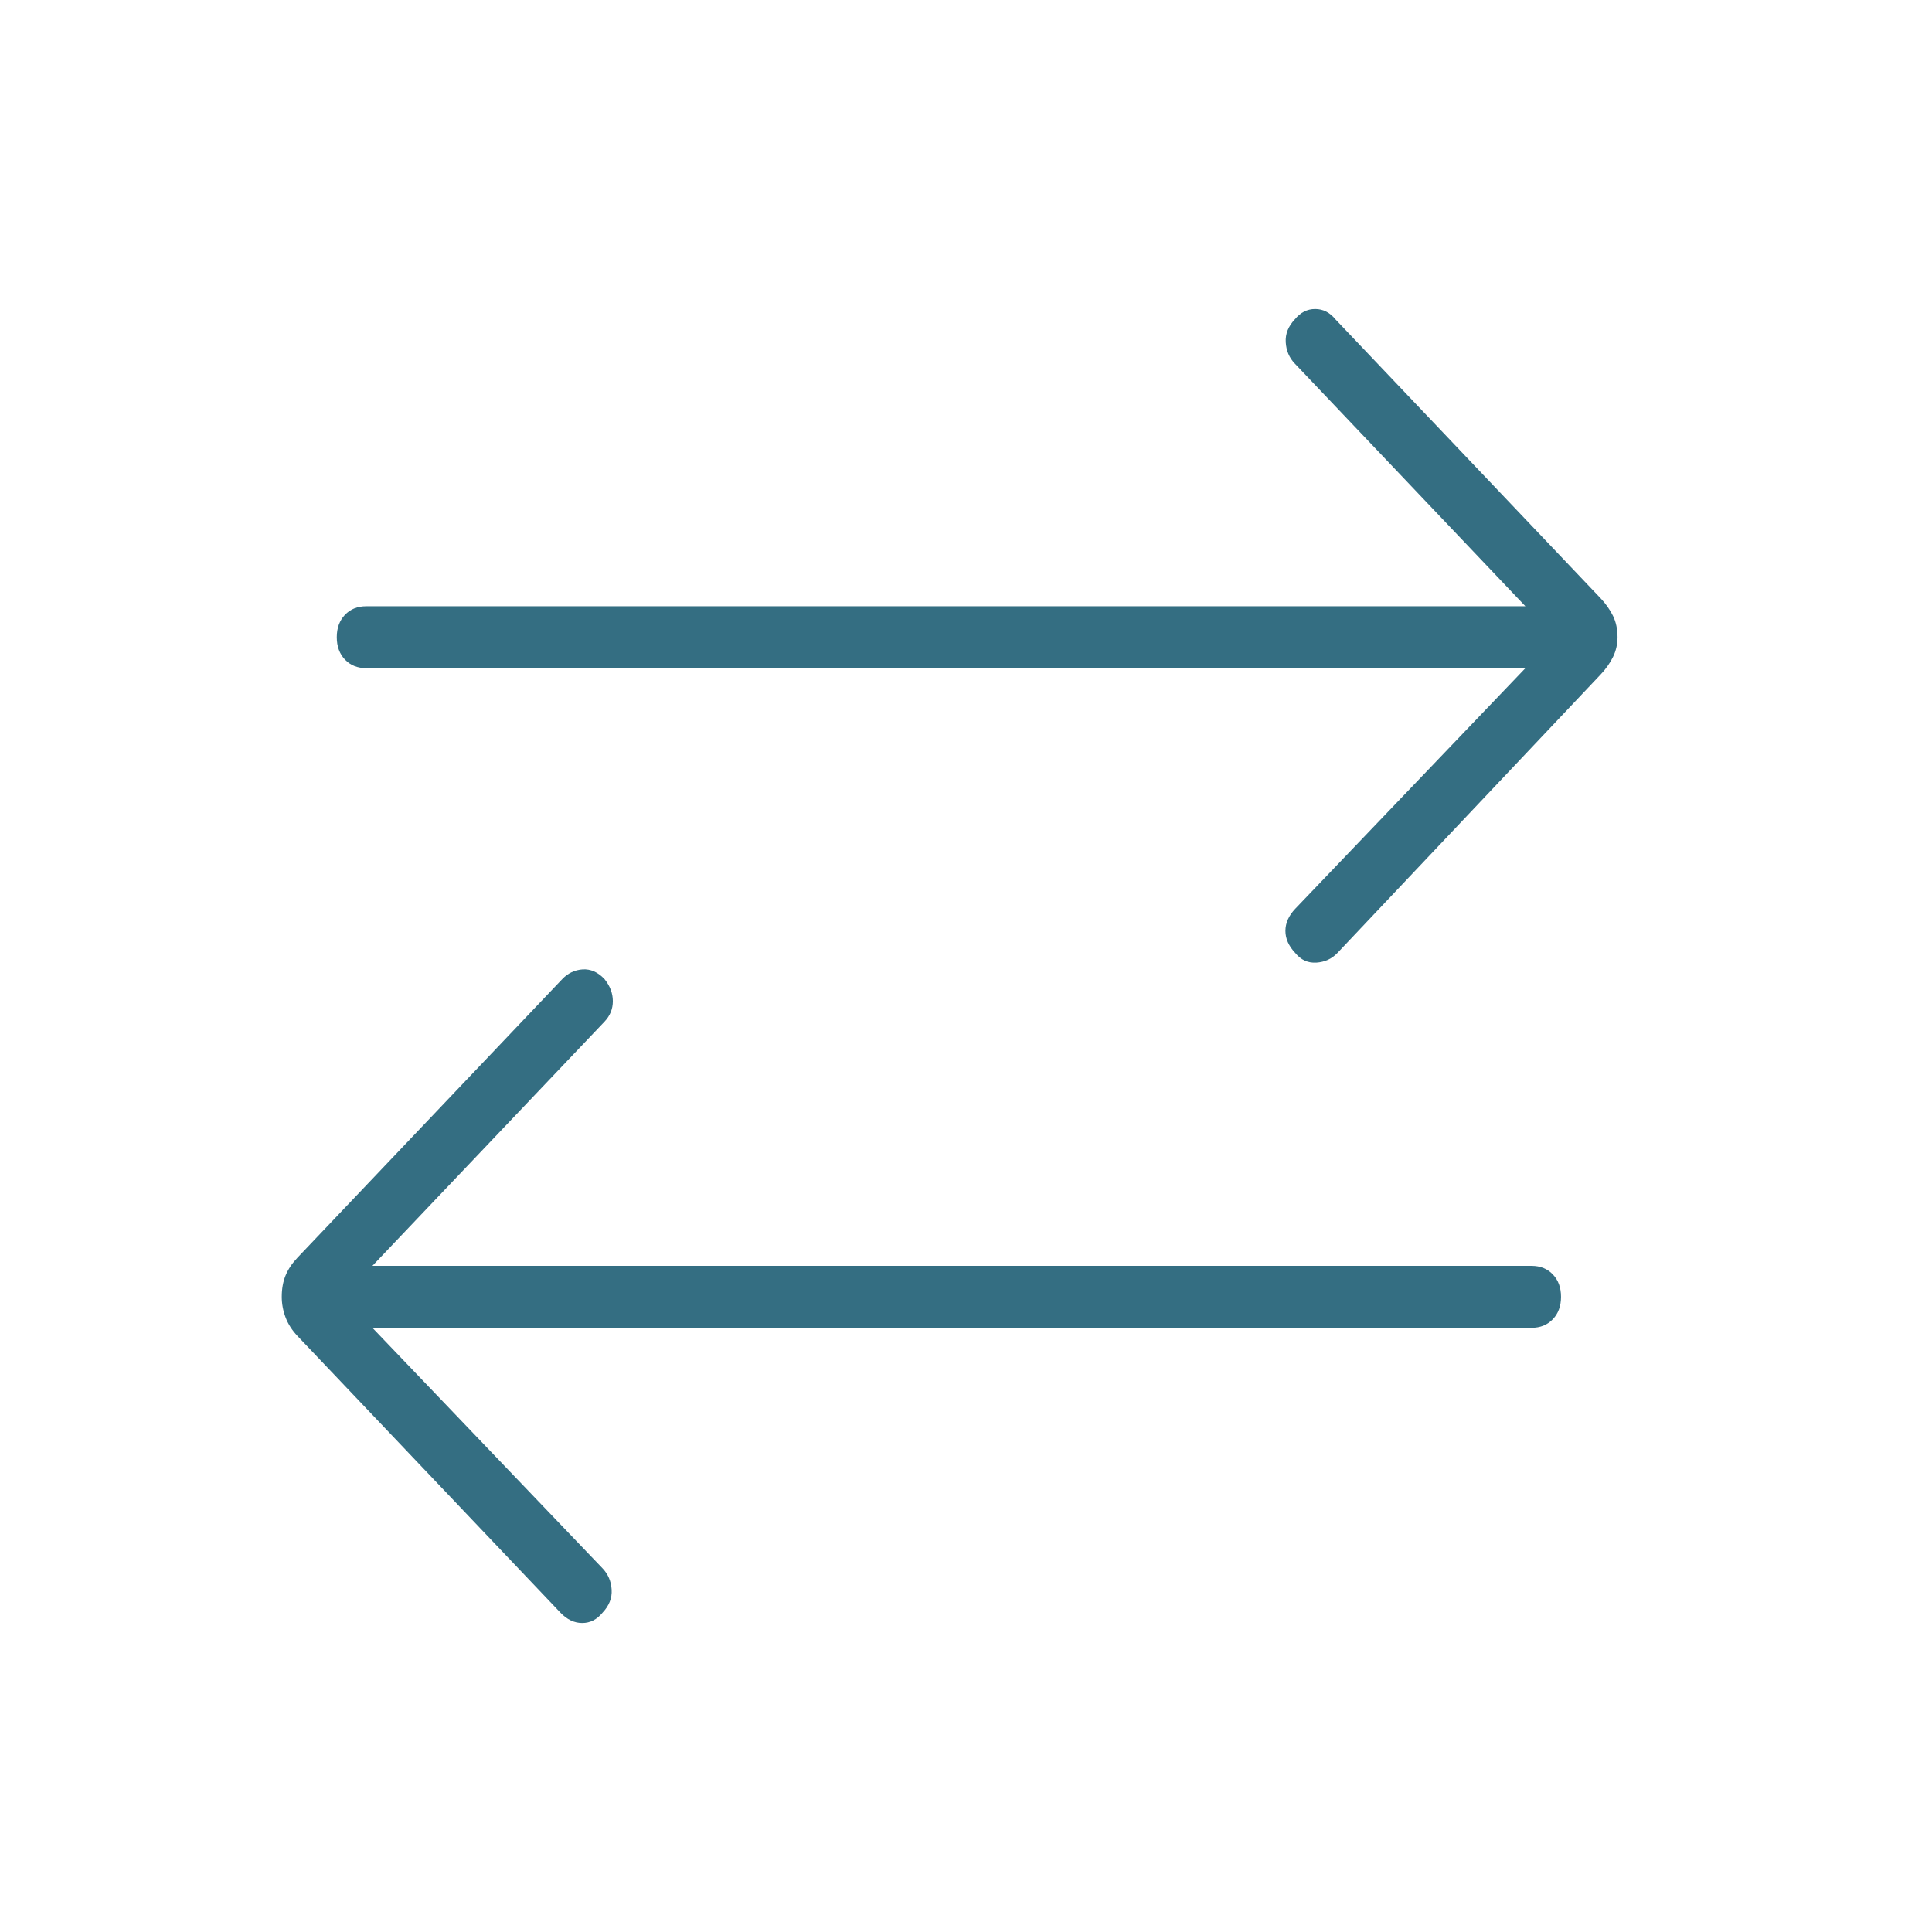 <svg width="48" height="48" viewBox="0 0 48 48" fill="none" xmlns="http://www.w3.org/2000/svg">
<mask id="mask0_71_471" style="mask-type:alpha" maskUnits="userSpaceOnUse" x="0" y="0" width="48" height="48">
<rect width="48" height="48" fill="#D9D9D9"/>
</mask>
<g mask="url(#mask0_71_471)">
<path d="M9.252 32.989L14.97 38.965C15.109 39.111 15.184 39.288 15.196 39.496C15.209 39.704 15.133 39.894 14.97 40.066C14.831 40.237 14.663 40.323 14.465 40.323C14.268 40.323 14.087 40.237 13.924 40.066L7.391 33.193C7.257 33.051 7.158 32.898 7.095 32.731C7.032 32.564 7 32.394 7 32.219C7 32.019 7.032 31.842 7.095 31.689C7.158 31.535 7.257 31.387 7.391 31.246L13.971 24.323C14.111 24.177 14.279 24.098 14.476 24.084C14.674 24.072 14.854 24.151 15.017 24.323C15.156 24.495 15.226 24.678 15.226 24.873C15.226 25.068 15.156 25.238 15.017 25.384L9.252 31.45H38.052C38.269 31.45 38.445 31.521 38.58 31.663C38.716 31.806 38.783 31.991 38.783 32.219C38.783 32.447 38.716 32.633 38.58 32.775C38.445 32.917 38.269 32.989 38.052 32.989H9.252ZM37.898 16.6H9.098C8.882 16.6 8.706 16.529 8.57 16.387C8.435 16.244 8.367 16.059 8.367 15.831C8.367 15.603 8.435 15.417 8.57 15.275C8.706 15.133 8.882 15.062 9.098 15.062H37.898L32.17 9.034C32.031 8.889 31.956 8.712 31.944 8.504C31.931 8.296 32.007 8.107 32.17 7.934C32.309 7.763 32.477 7.677 32.675 7.677C32.872 7.677 33.04 7.763 33.179 7.934L39.76 14.857C39.894 14.998 39.998 15.146 40.074 15.3C40.149 15.454 40.187 15.631 40.187 15.831C40.187 16.005 40.149 16.169 40.074 16.323C39.998 16.477 39.894 16.625 39.76 16.765L33.227 23.677C33.088 23.823 32.913 23.902 32.704 23.916C32.494 23.928 32.32 23.849 32.181 23.677C32.018 23.505 31.936 23.322 31.936 23.127C31.936 22.932 32.018 22.749 32.181 22.577L37.898 16.6Z" fill="#346E82"/>
</g>
</svg>
